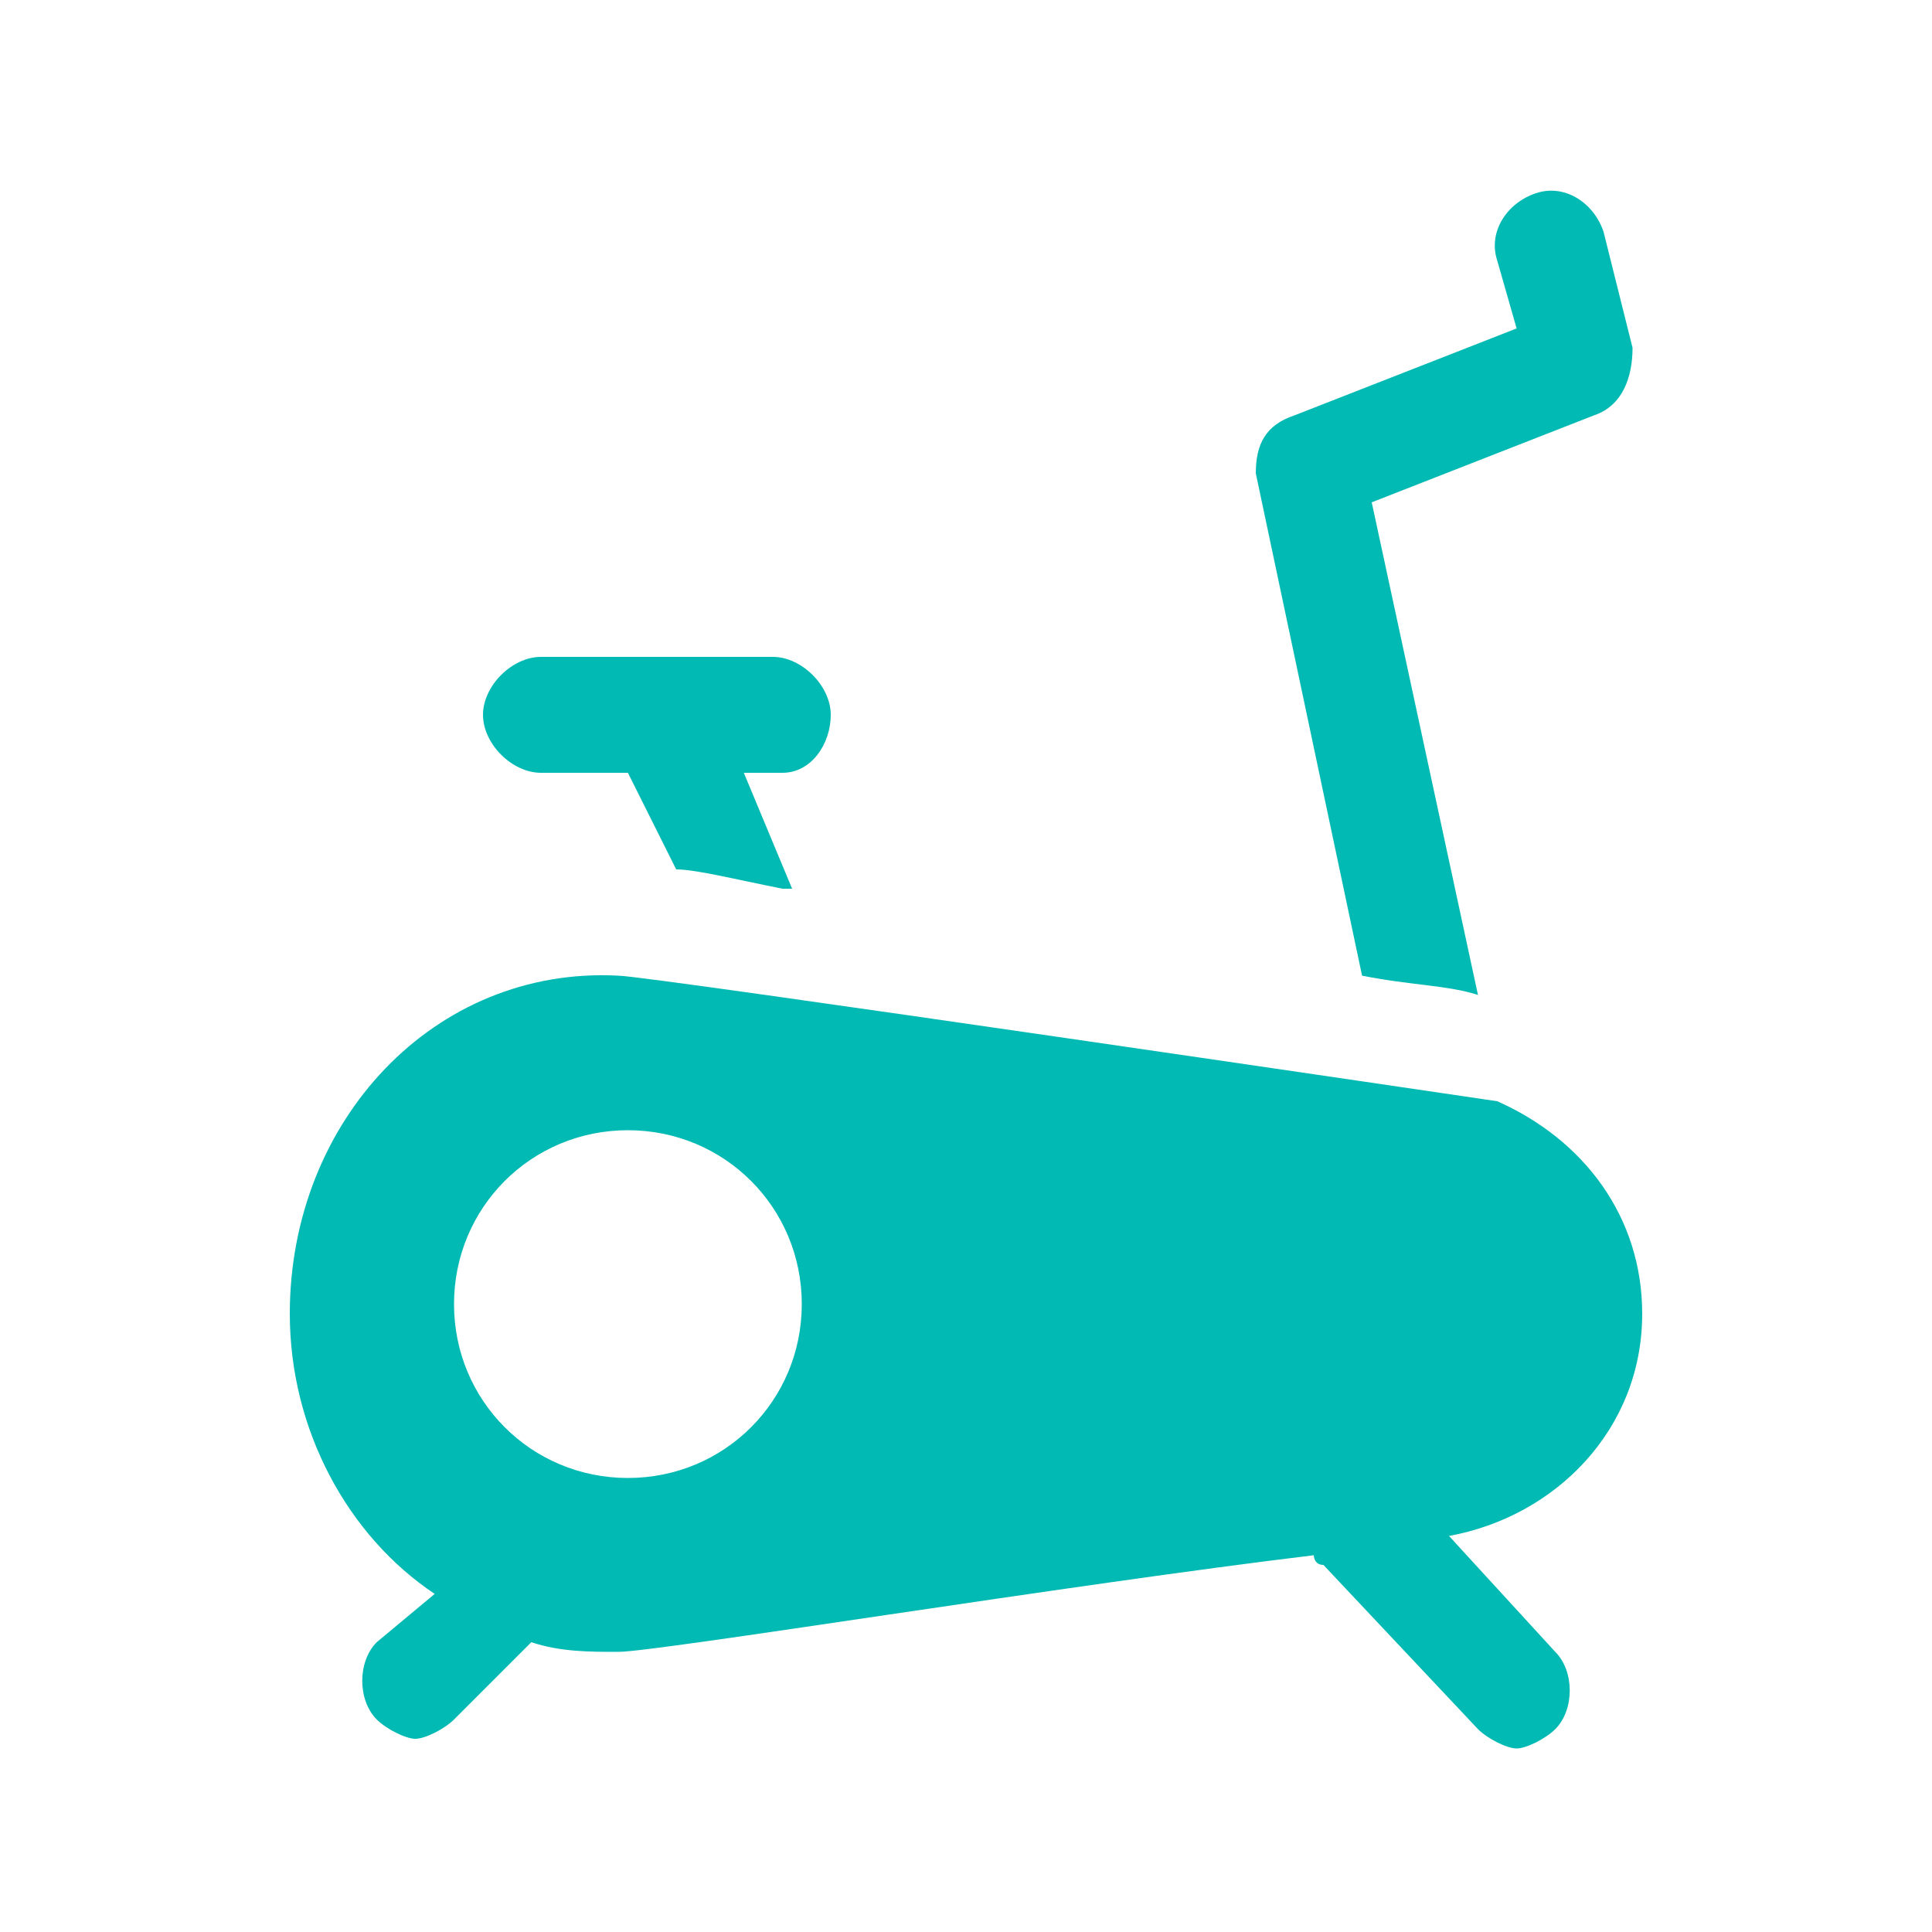 <?xml version="1.0" encoding="utf-8"?>
<!-- Generator: Adobe Illustrator 23.0.0, SVG Export Plug-In . SVG Version: 6.00 Build 0)  -->
<svg version="1.1" id="Layer_1" xmlns="http://www.w3.org/2000/svg" xmlns:xlink="http://www.w3.org/1999/xlink" x="0px" y="0px"
	 viewBox="0 0 20 20" style="enable-background:new 0 0 20 20;" xml:space="preserve">
<style type="text/css">
	.st0{fill:#01BAB4;}
</style>
<g>
	<g>
		<path class="st0" d="M16.9,3.6l-0.3-1.2c-0.1-0.3-0.4-0.5-0.7-0.4c-0.3,0.1-0.5,0.4-0.4,0.7l0.2,0.7l-2.3,0.9
			C13.1,4.4,13,4.6,13,4.9l1.1,5.2c0.5,0.1,0.9,0.1,1.2,0.2l-1.1-5.1l2.3-0.9C16.8,4.2,16.9,3.9,16.9,3.6z"/>
	</g>
</g>
<g>
	<g>
		<path class="st0" d="M15,15.9c1.1-0.2,2-1.1,2-2.3c0-1-0.6-1.8-1.5-2.2c0,0-8.8-1.3-9.1-1.3C4.5,10,3,11.6,3,13.6
			c0,1.2,0.6,2.3,1.5,2.9L3.9,17c-0.2,0.2-0.2,0.6,0,0.8C4,17.9,4.2,18,4.3,18c0.1,0,0.3-0.1,0.4-0.2L5.5,17c0,0,0,0,0,0
			c0.3,0.1,0.6,0.1,0.9,0.1c0.4,0,4.7-0.7,7.2-1c0,0,0,0.1,0.1,0.1l1.6,1.7c0.1,0.1,0.3,0.2,0.4,0.2c0.1,0,0.3-0.1,0.4-0.2
			c0.2-0.2,0.2-0.6,0-0.8L15,15.9z M6.5,15.3c-1,0-1.8-0.8-1.8-1.8c0-1,0.8-1.8,1.8-1.8s1.8,0.8,1.8,1.8C8.3,14.5,7.5,15.3,6.5,15.3
			z"/>
	</g>
</g>
<g>
	<g>
		<path class="st0" d="M8.6,7.4c0-0.3-0.3-0.6-0.6-0.6H5.6C5.3,6.8,5,7.1,5,7.4C5,7.7,5.3,8,5.6,8h0.9L7,9c0.2,0,0.6,0.1,1.1,0.2
			c0,0,0.1,0,0.1,0L7.7,8h0.4C8.4,8,8.6,7.7,8.6,7.4z"/>
	</g>
</g>
</svg>
